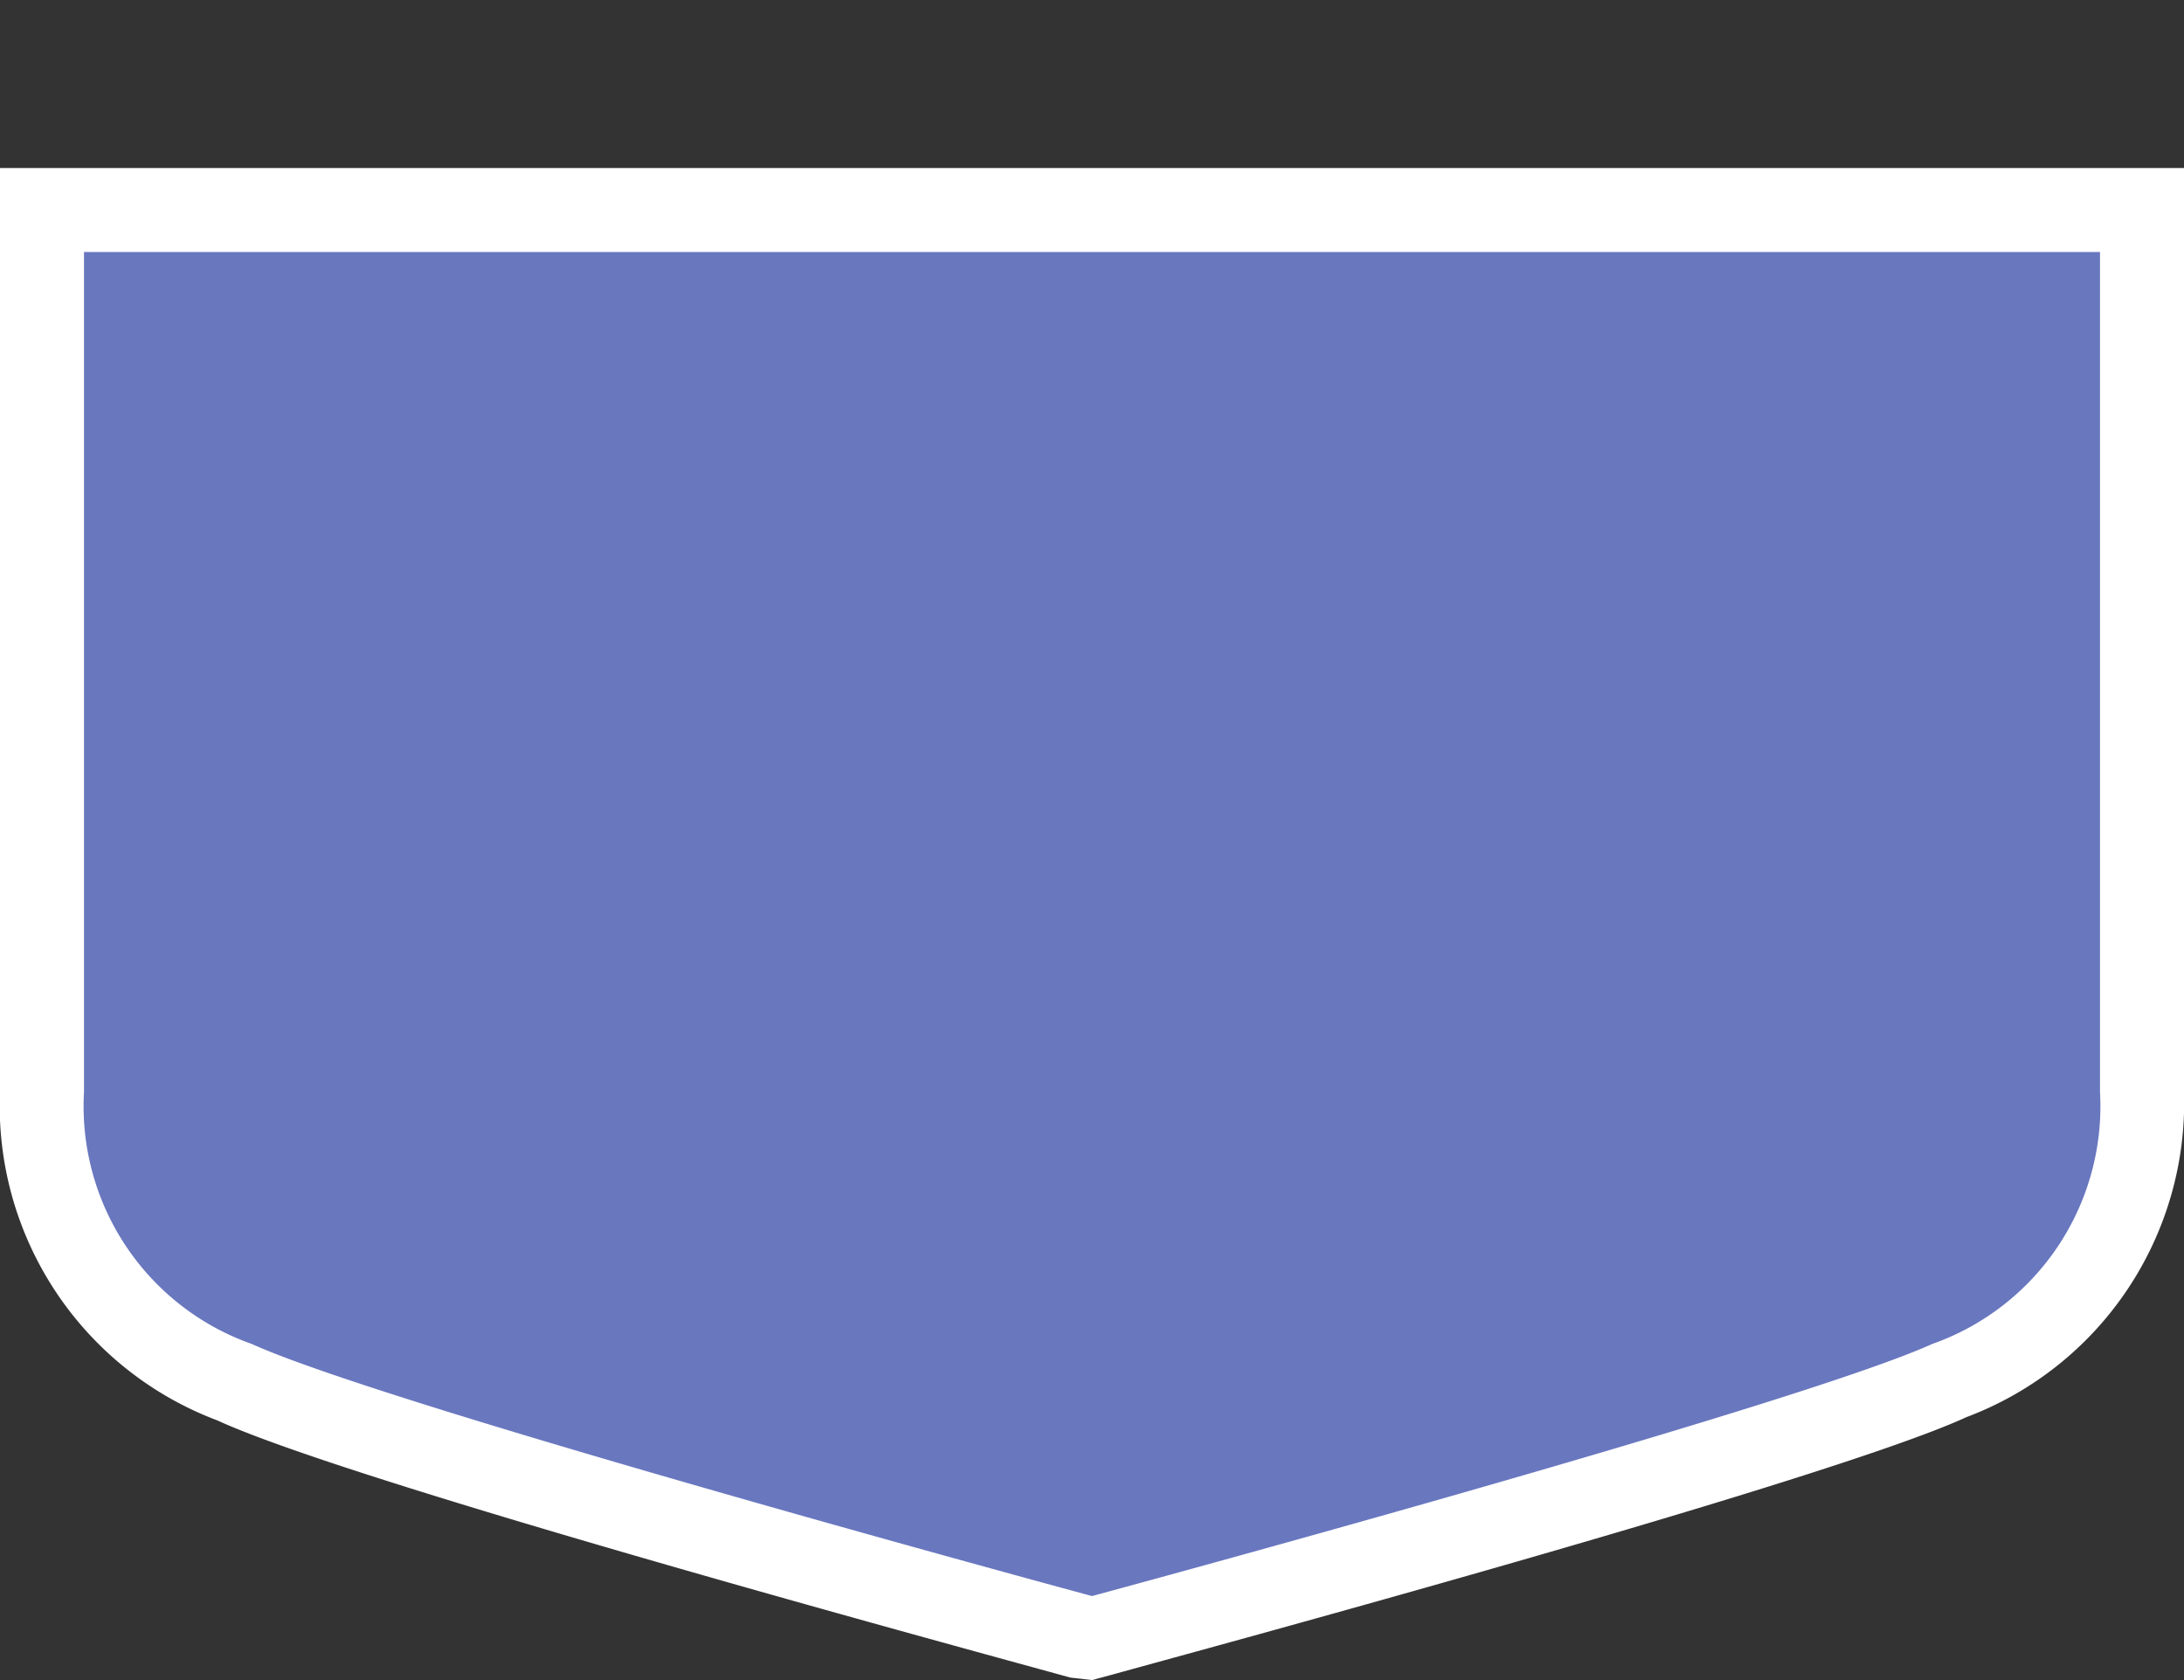 <svg xmlns="http://www.w3.org/2000/svg" width="26" height="20" viewBox="0 0 26 20">
  <rect x="0" y="0" width="26" height="20" fill="#333333" stroke="none"/>
  <title>
    ro-county-3
  </title>
  <path fill="none" d="M0,0H26V20H0z"/>
  <g>
    <path fill="#6977bf" d="M12.87,19.48c-.34-.09-8.43-2.27-10.08-3A3.44,3.44,0,0,1,.5,13V2.5h25V13a3.44,3.44,0,0,1-2.29,3.46c-1.65.75-9.74,2.93-10.08,3l-.13,0Z"/>
    <path fill="#fff" d="M25,3V13a3,3,0,0,1-2,3c-1.63.74-10,3-10,3S4.63,16.74,3,16a3,3,0,0,1-2-3V3H25m1-1H0V13a4,4,0,0,0,2.59,3.91c1.65.76,9.29,2.82,10.15,3.06L13,20l.26-.07c.86-.24,8.5-2.3,10.15-3.06A4,4,0,0,0,26,13V2Z"/>
  </g>
</svg>
